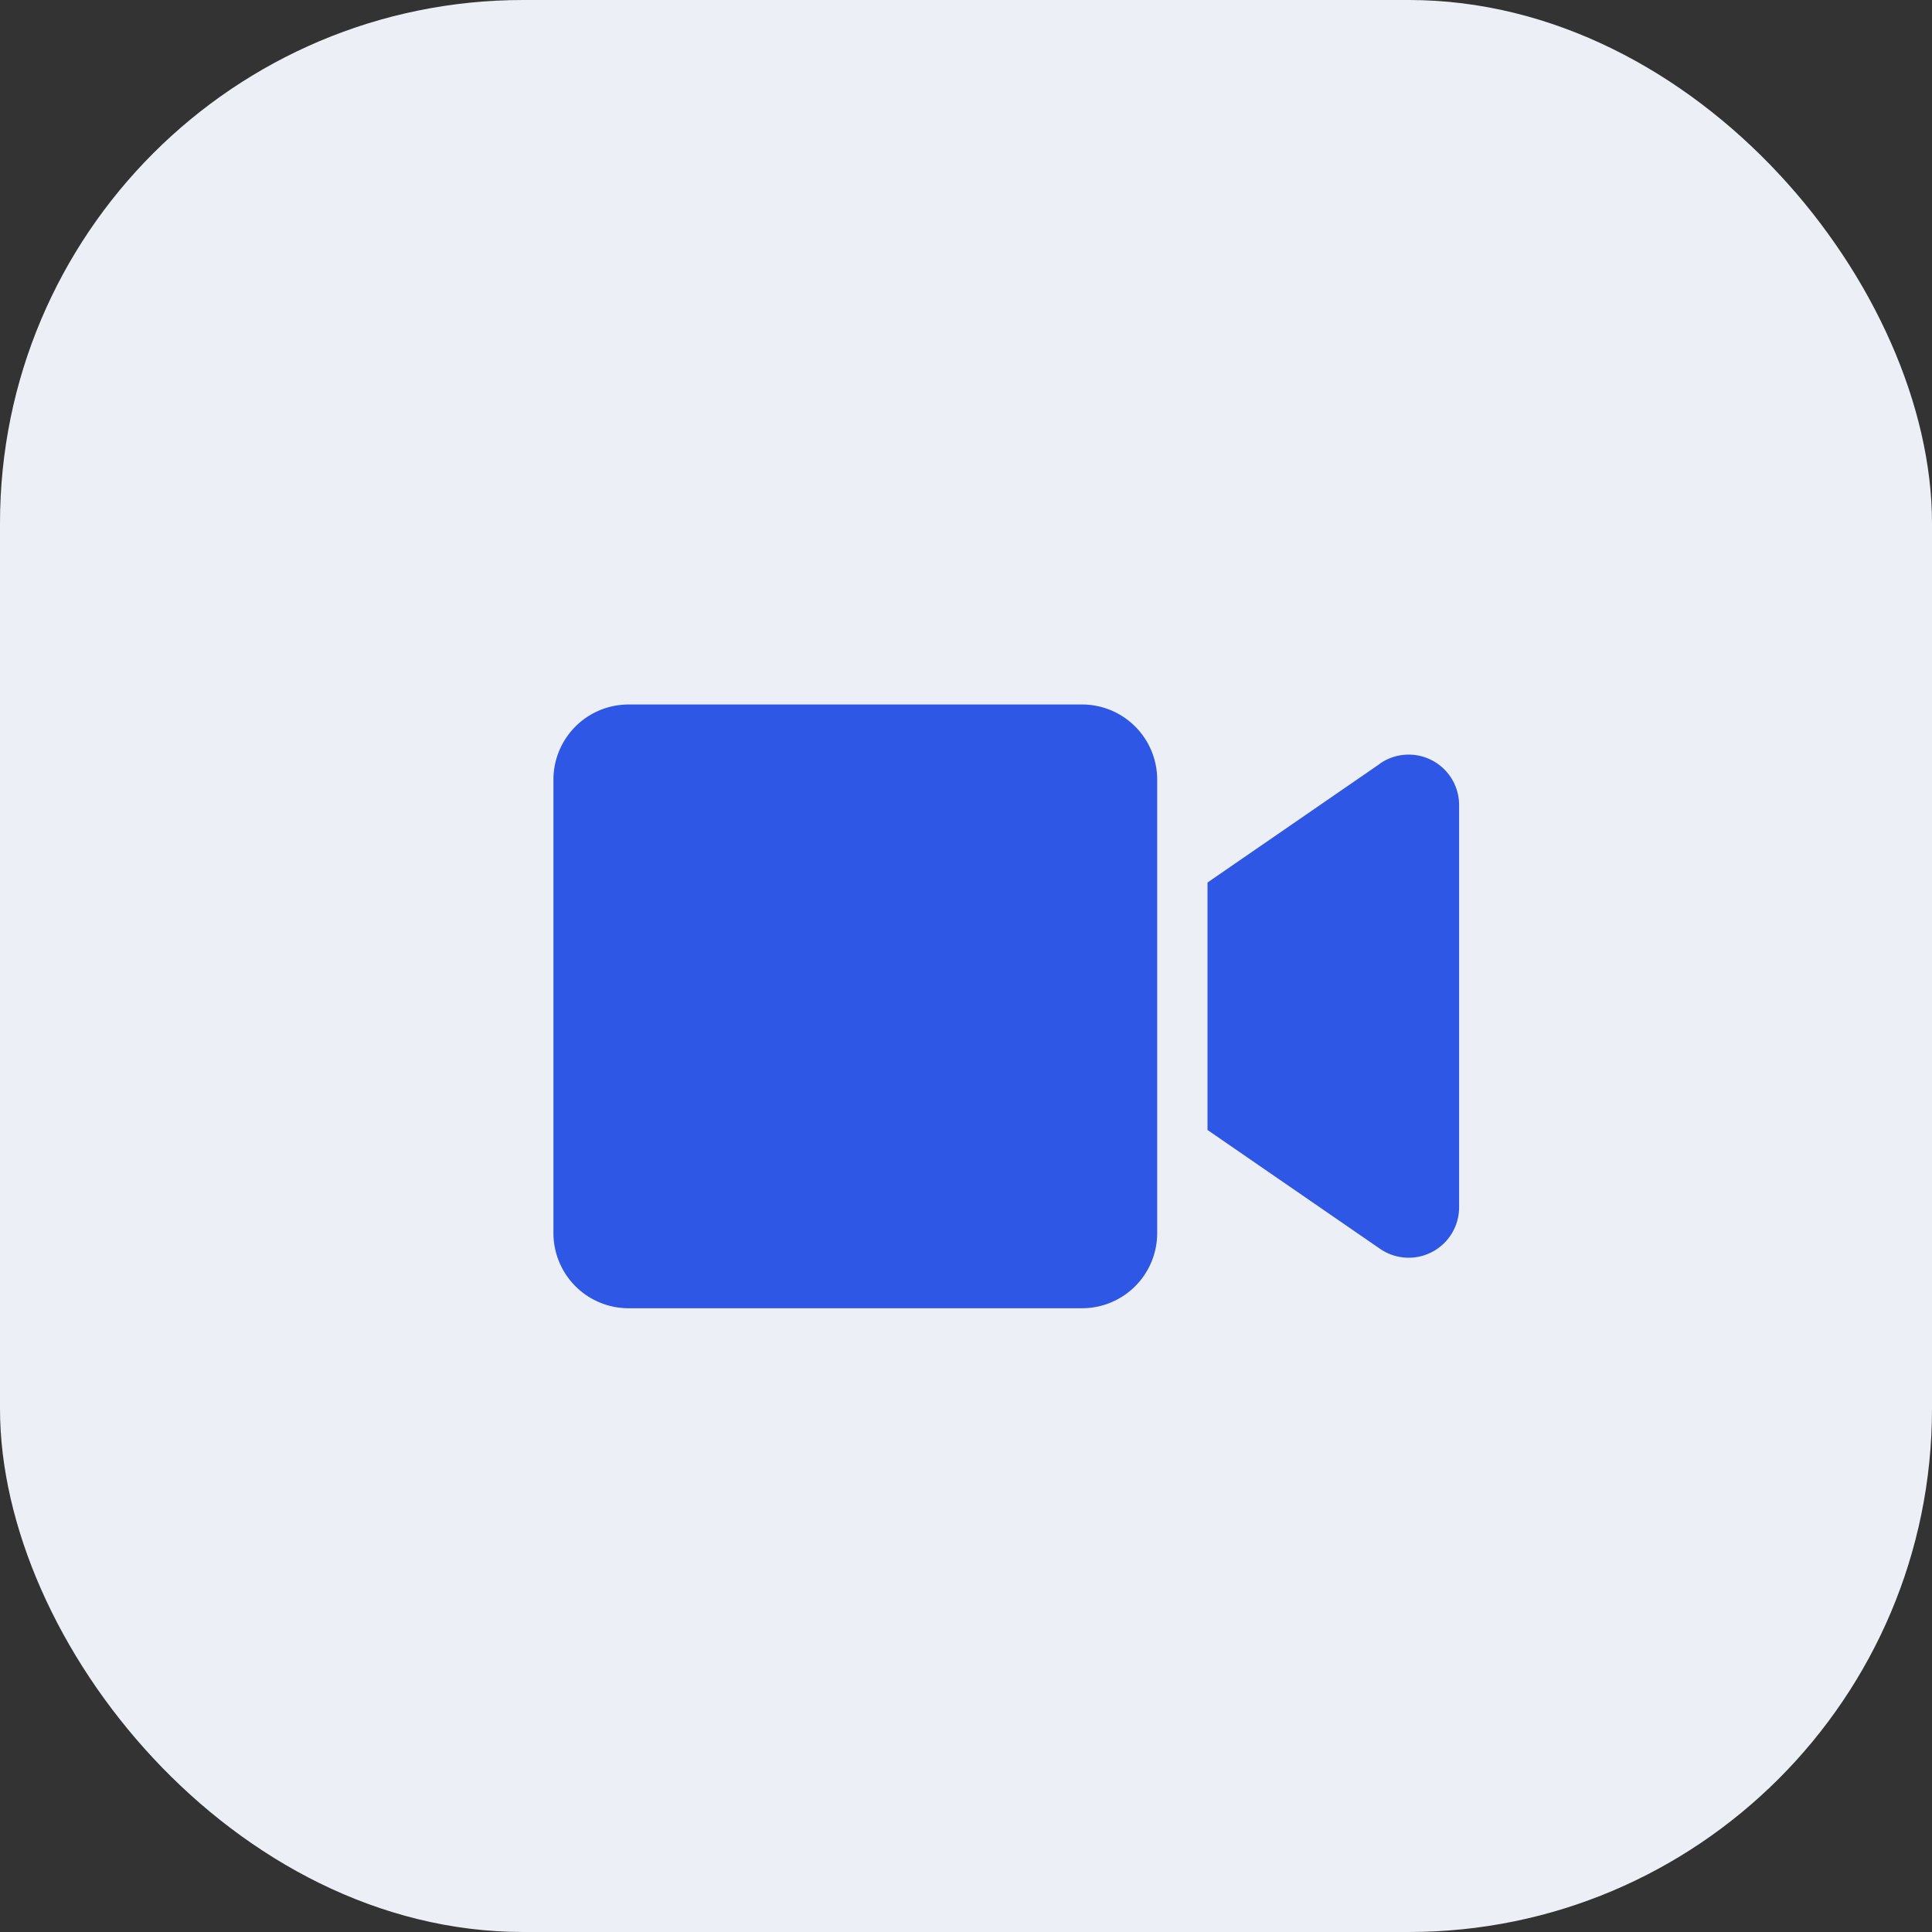 <svg id="session-reminder-icon" xmlns="http://www.w3.org/2000/svg" width="48" height="48" viewBox="0 0 48 48">
  <rect x="0" y="0" width="48" height="48" fill="#333333" stroke="none"/>
  <rect id="Rectangle_2003" data-name="Rectangle 2003" width="48" height="48" rx="13" fill="#edeff7"/>
  <path id="Icon_awesome-video" data-name="Icon awesome-video" d="M12.591,4.5H1.326A1.867,1.867,0,0,0-.542,6.364V17.63A1.867,1.867,0,0,0,1.326,19.5H12.591a1.867,1.867,0,0,0,1.867-1.867V6.364A1.867,1.867,0,0,0,12.591,4.5Zm7.4,1.473L15.708,8.923v6.148L19.99,18.02a1.253,1.253,0,0,0,1.969-1.008V6.977A1.253,1.253,0,0,0,19.99,5.97Z" transform="translate(14.292 13.003)" fill="#2f57e5"/>
</svg>
